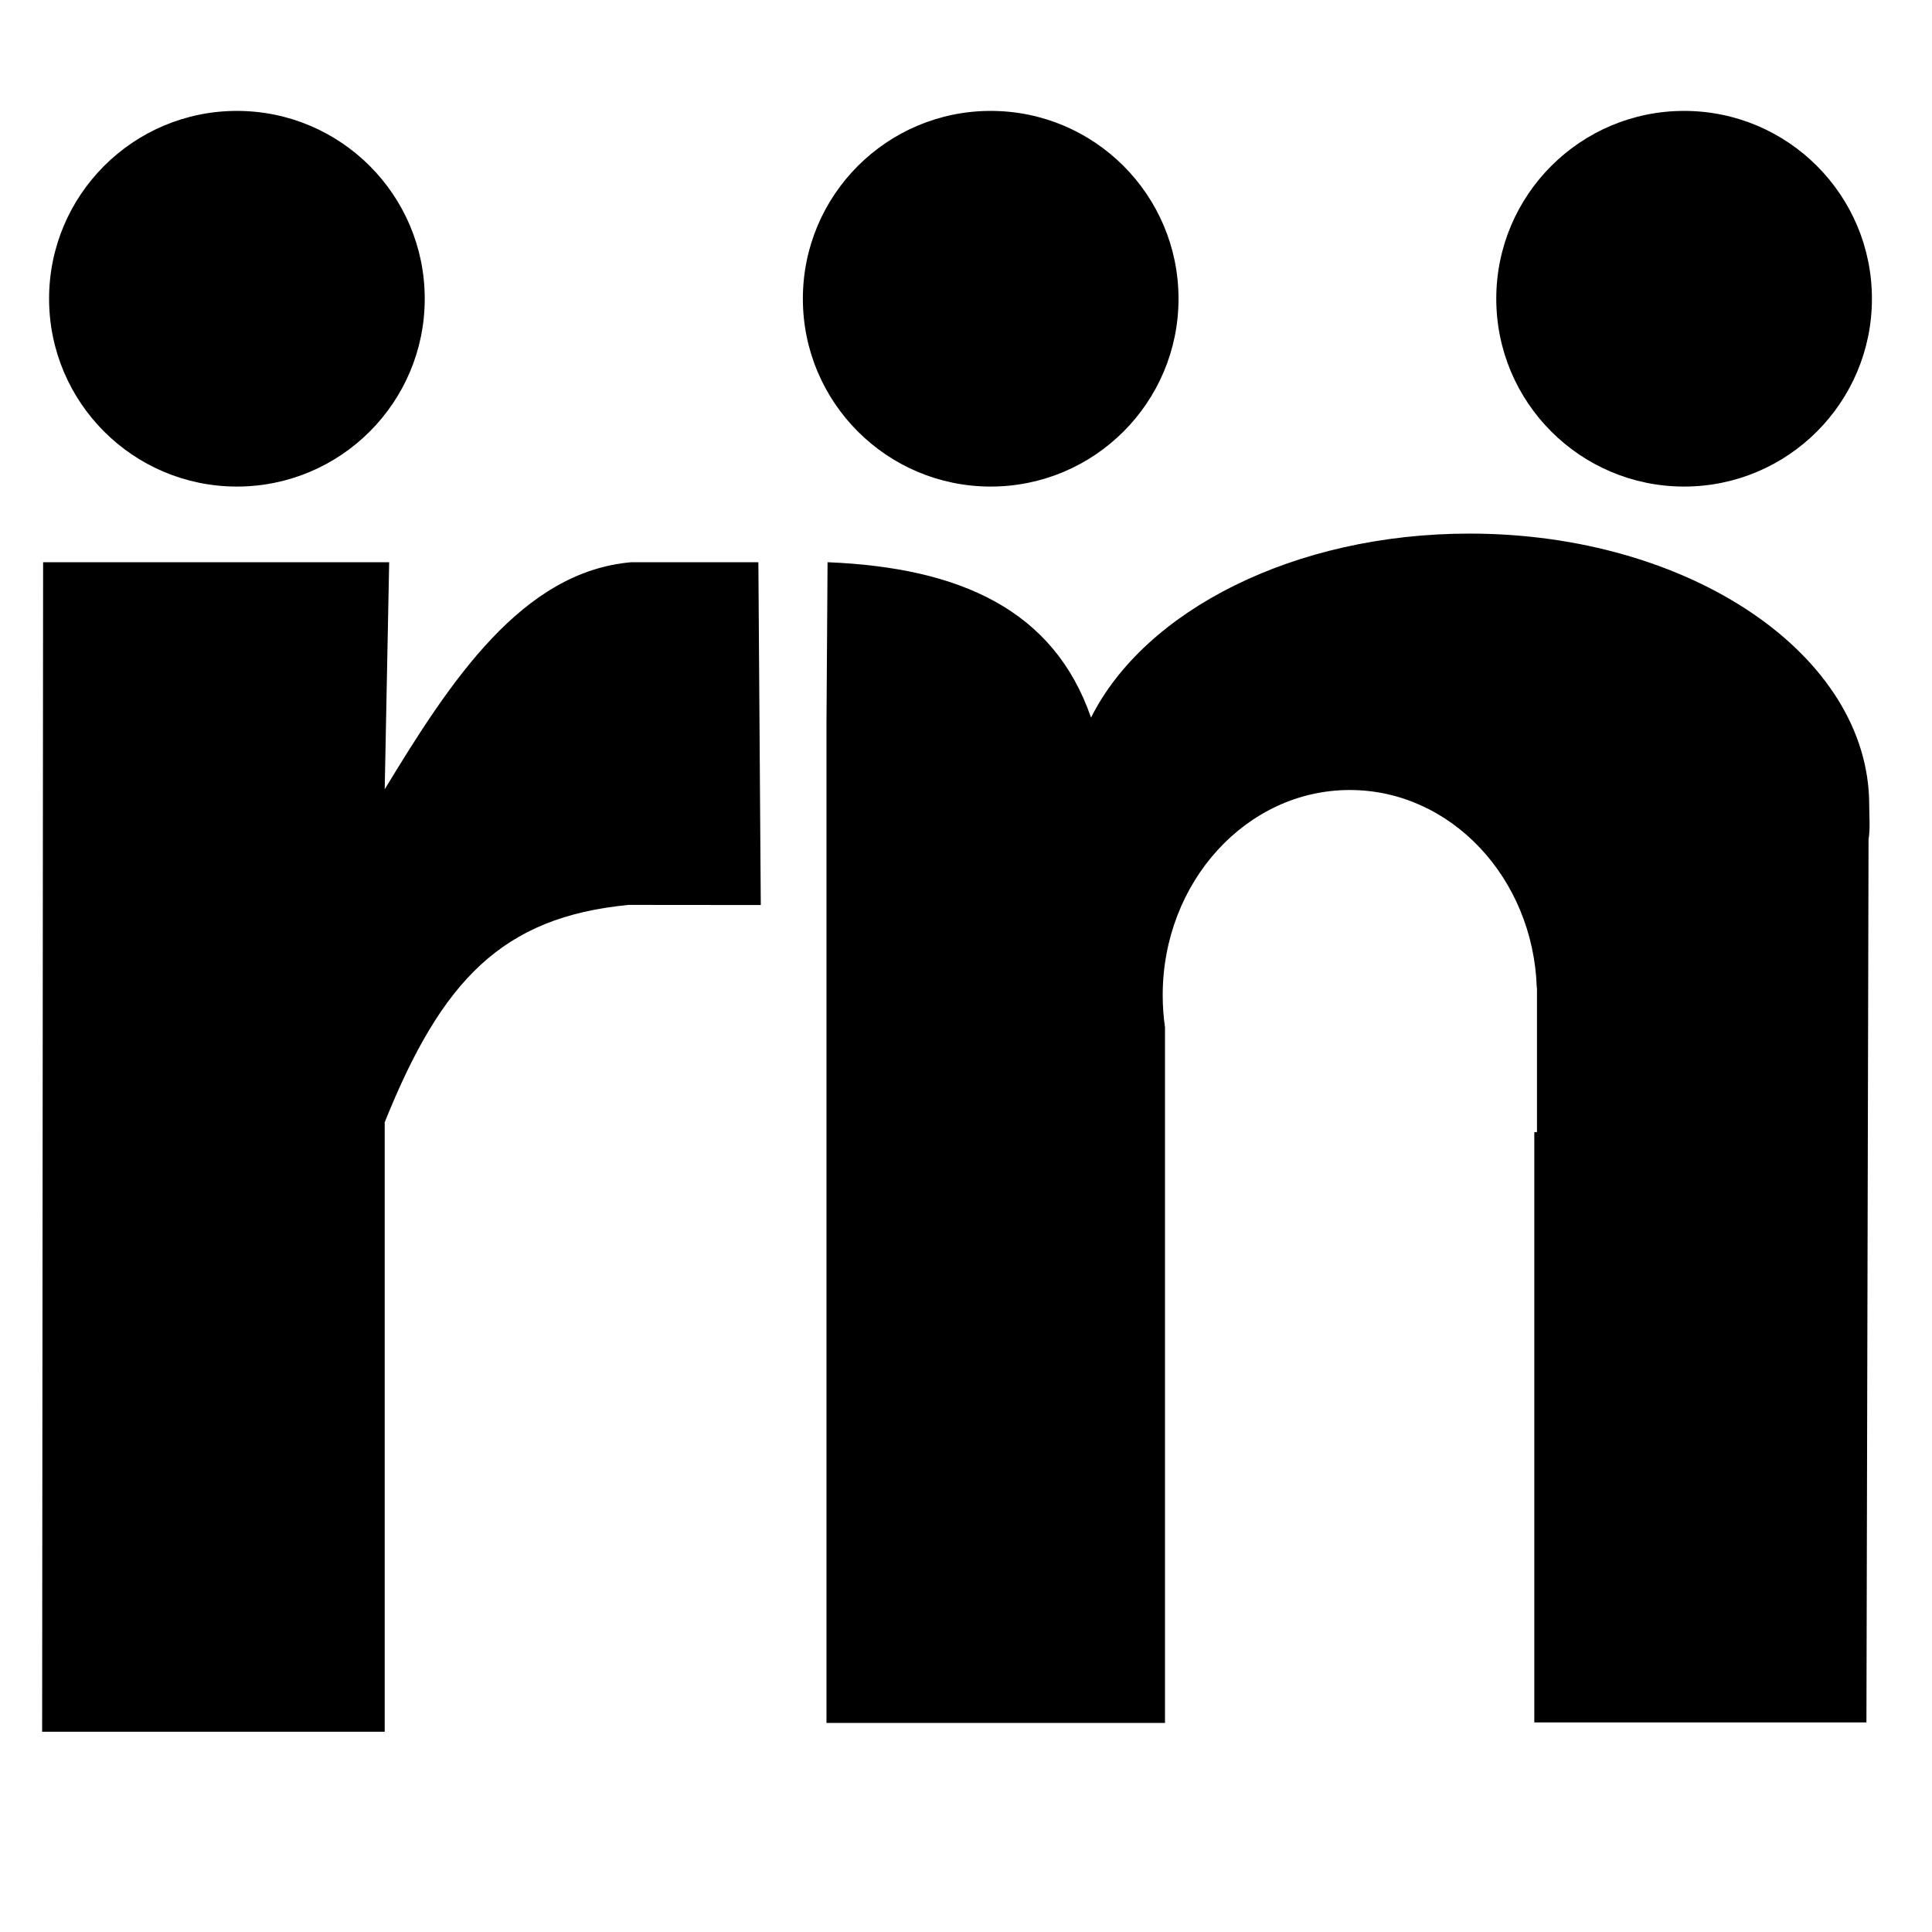 <!-- Generated by IcoMoon.io -->
<svg version="1.1" xmlns="http://www.w3.org/2000/svg" width="32" height="32" viewBox="0 0 32 32">
<title>researchmatch</title>
<path d="M10.459 9.312h2.102l0.040 5.678-2.188-0.002c-2.098 0.201-3.096 1.249-4.041 3.6v10.095h-5.674l0.016-19.371h5.732l-0.074 3.761c1.092-1.801 2.278-3.607 4.087-3.761v0z"></path>
<path d="M7.035 4.948c0 1.718-1.393 3.111-3.111 3.111s-3.111-1.393-3.111-3.111c0-1.718 1.393-3.111 3.111-3.111s3.111 1.393 3.111 3.111z"></path>
<path d="M31.005 4.948c0 1.718-1.393 3.111-3.111 3.111s-3.111-1.393-3.111-3.111c0-1.718 1.393-3.111 3.111-3.111s3.111 1.393 3.111 3.111z"></path>
<path d="M19.52 4.948c0 1.718-1.393 3.111-3.111 3.111s-3.111-1.393-3.111-3.111c0-1.718 1.393-3.111 3.111-3.111s3.111 1.393 3.111 3.111z"></path>
<path d="M19.296 28.537h-5.607v-16.54l0.018-2.685c2.203 0.090 3.749 0.794 4.364 2.574 0.887-1.772 3.361-3.048 6.269-3.048 3.654 0 6.62 2.014 6.62 4.494 0 0.18 0.019 0.394-0.011 0.569l-0.035 14.628h-5.501v-9.778h0.044v-2.393h-0.003c-0.060-1.818-1.425-3.273-3.097-3.273-1.71 0-3.099 1.523-3.099 3.399 0 0.181 0.013 0.359 0.038 0.532v11.521z"></path>
</svg>
